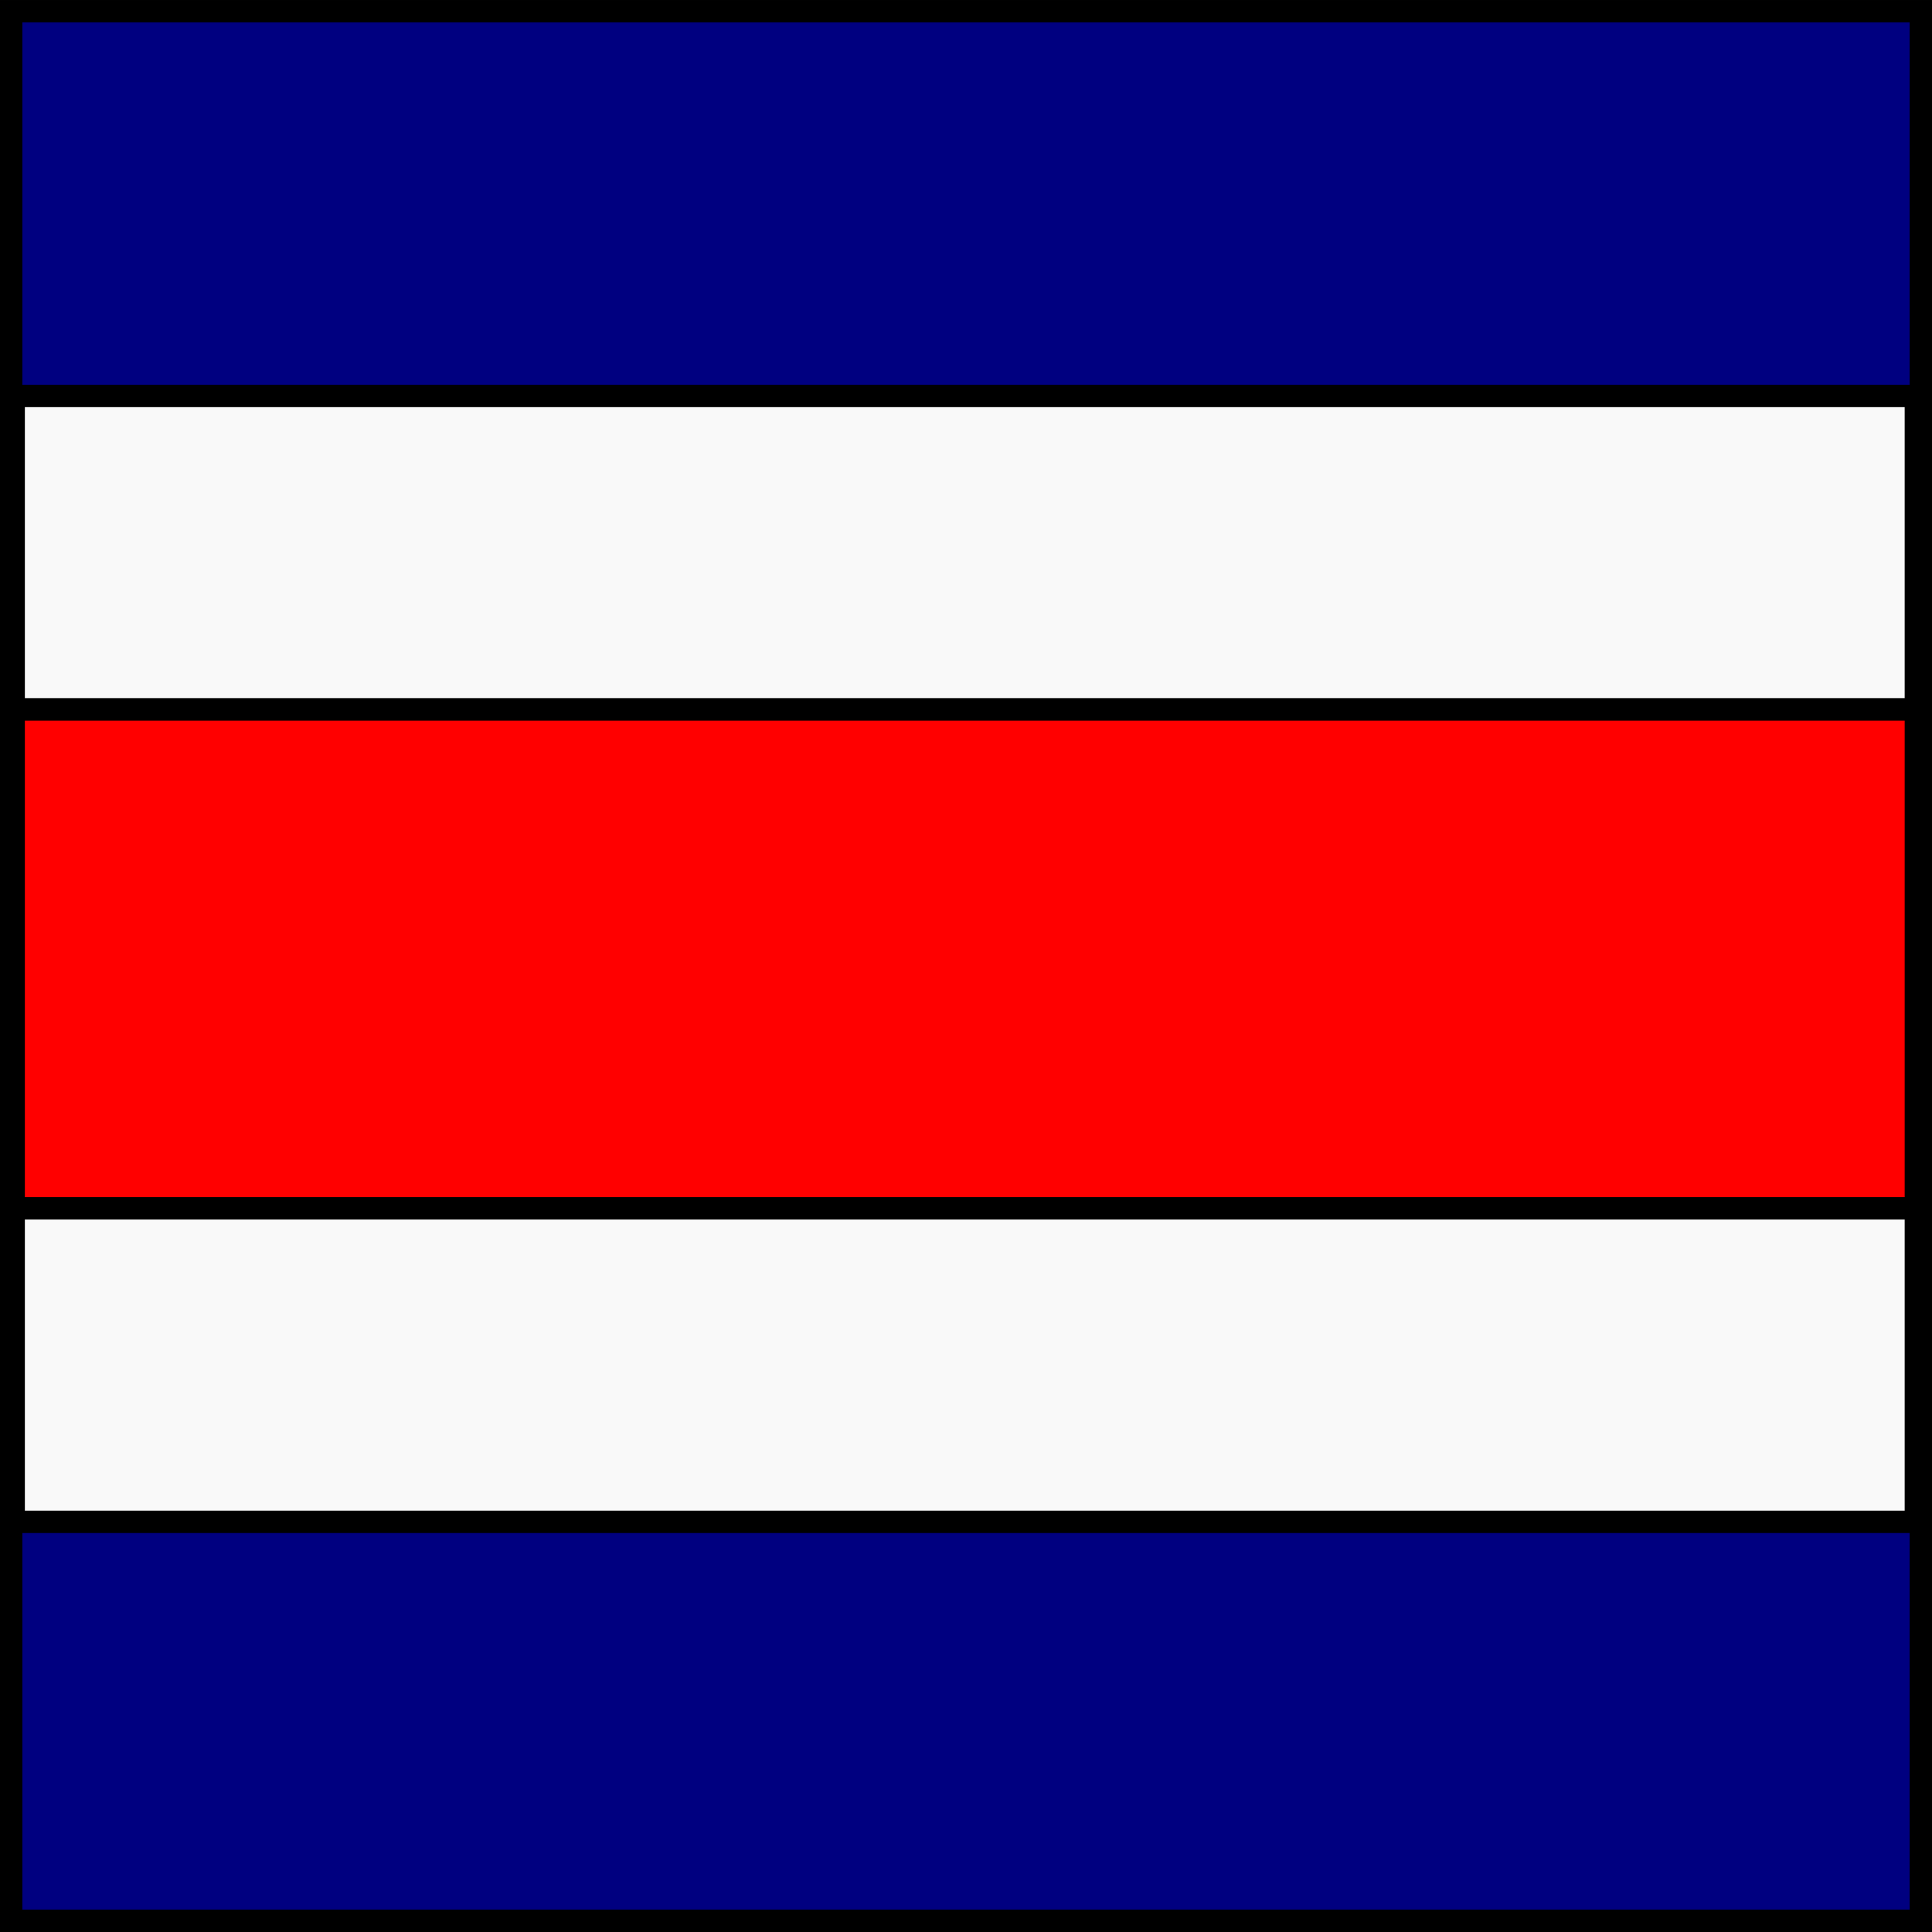 <?xml version="1.0" encoding="UTF-8" standalone="no"?>
<!-- Created with Inkscape (http://www.inkscape.org/) -->

<svg
   xmlns:dc="http://purl.org/dc/elements/1.1/"
   xmlns:cc="http://creativecommons.org/ns#"
   xmlns:rdf="http://www.w3.org/1999/02/22-rdf-syntax-ns#"
   xmlns:svg="http://www.w3.org/2000/svg"
   xmlns="http://www.w3.org/2000/svg"
   xmlns:sodipodi="http://sodipodi.sourceforge.net/DTD/sodipodi-0.dtd"
   xmlns:inkscape="http://www.inkscape.org/namespaces/inkscape"
   width="1080px"
   height="1080px"
   viewBox="0 0 1080 1080"
   version="1.1"
   id="SVGRoot"
   inkscape:version="0.92.3 (2405546, 2018-03-11)"
   sodipodi:docname="c.svg">
  <rect x="0" y="0" width="1080" height="1080" fill="#333333" stroke="none"/>
  <title
     id="title6504">Bandeiras</title>
  <sodipodi:namedview
     id="base"
     pagecolor="#ffffff"
     bordercolor="#666666"
     borderopacity="1.0"
     inkscape:pageopacity="0.0"
     inkscape:pageshadow="2"
     inkscape:zoom="0.35355339"
     inkscape:cx="481.62808"
     inkscape:cy="504.89689"
     inkscape:document-units="px"
     inkscape:current-layer="layer3"
     showgrid="false"
     inkscape:window-width="1360"
     inkscape:window-height="705"
     inkscape:window-x="-8"
     inkscape:window-y="-8"
     inkscape:window-maximized="1"
     inkscape:snap-bbox="true"
     inkscape:snap-global="false" />
  <defs
     id="defs4518">
    <mask
       maskUnits="userSpaceOnUse"
       id="mask5271">
      <rect
         y="460.512"
         x="137.511"
         height="38.246"
         width="95.667"
         id="rect5273"
         style="fill:#ffff00;fill-opacity:1;stroke:none;stroke-width:4.025;stroke-miterlimit:4;stroke-dasharray:none;stroke-opacity:1" />
    </mask>
    <clipPath
       clipPathUnits="userSpaceOnUse"
       id="clipPath6408">
      <g
         style="stroke-width:0.965;stroke-miterlimit:4;stroke-dasharray:none"
         id="use6410"
         inkscape:label="Clip">
        <rect
           y="974.744"
           x="423.867"
           height="77.723"
           width="77.723"
           id="rect6473"
           style="opacity:1;fill:#f9f9f9;fill-opacity:1;stroke:#000000;stroke-width:0.965;stroke-miterlimit:4;stroke-dasharray:none;stroke-opacity:1" />
      </g>
    </clipPath>
  </defs>
  <g
     inkscape:groupmode="layer"
     id="layer3"
     inkscape:label="C"
     style="display:inline">
    <g
       id="g5378"
       transform="matrix(11.153,0,0,11.153,-1518.941,-3429.654)">
      <path
         inkscape:connector-curvature="0"
         id="rect5224"
         d="m 136.752,308.071 h 95.714 v 95.714 h -95.714 z"
         style="fill:#000080;fill-opacity:1;stroke:#000000;stroke-width:1.121;stroke-miterlimit:4;stroke-dasharray:none;stroke-opacity:1" />
      <path
         inkscape:transform-center-y="-97.362116"
         inkscape:transform-center-x="-51.865566"
         inkscape:connector-curvature="0"
         id="rect5226"
         d="m 136.877,327.355 h 95.34 v 15.715 h -95.34 z"
         style="fill:#f9f9f9;fill-opacity:1;stroke:#000000;stroke-width:1.121;stroke-miterlimit:4;stroke-dasharray:none;stroke-opacity:1" />
      <path
         inkscape:transform-center-y="-56.645741"
         inkscape:transform-center-x="-51.865566"
         inkscape:connector-curvature="0"
         id="rect5234"
         d="m 136.877,368.072 h 95.34 v 15.715 h -95.34 z"
         style="fill:#f9f9f9;fill-opacity:1;stroke:#000000;stroke-width:1.121;stroke-miterlimit:4;stroke-dasharray:none;stroke-opacity:1" />
      <path
         inkscape:transform-center-y="-77.003921"
         inkscape:transform-center-x="-51.865566"
         inkscape:connector-curvature="0"
         id="rect5236"
         d="m 136.877,343.071 h 95.34 v 25.001 h -95.34 z"
         style="fill:#ff0000;fill-opacity:1;stroke:#000000;stroke-width:1.121;stroke-miterlimit:4;stroke-dasharray:none;stroke-opacity:1" />
    </g>
  </g>
</svg>
